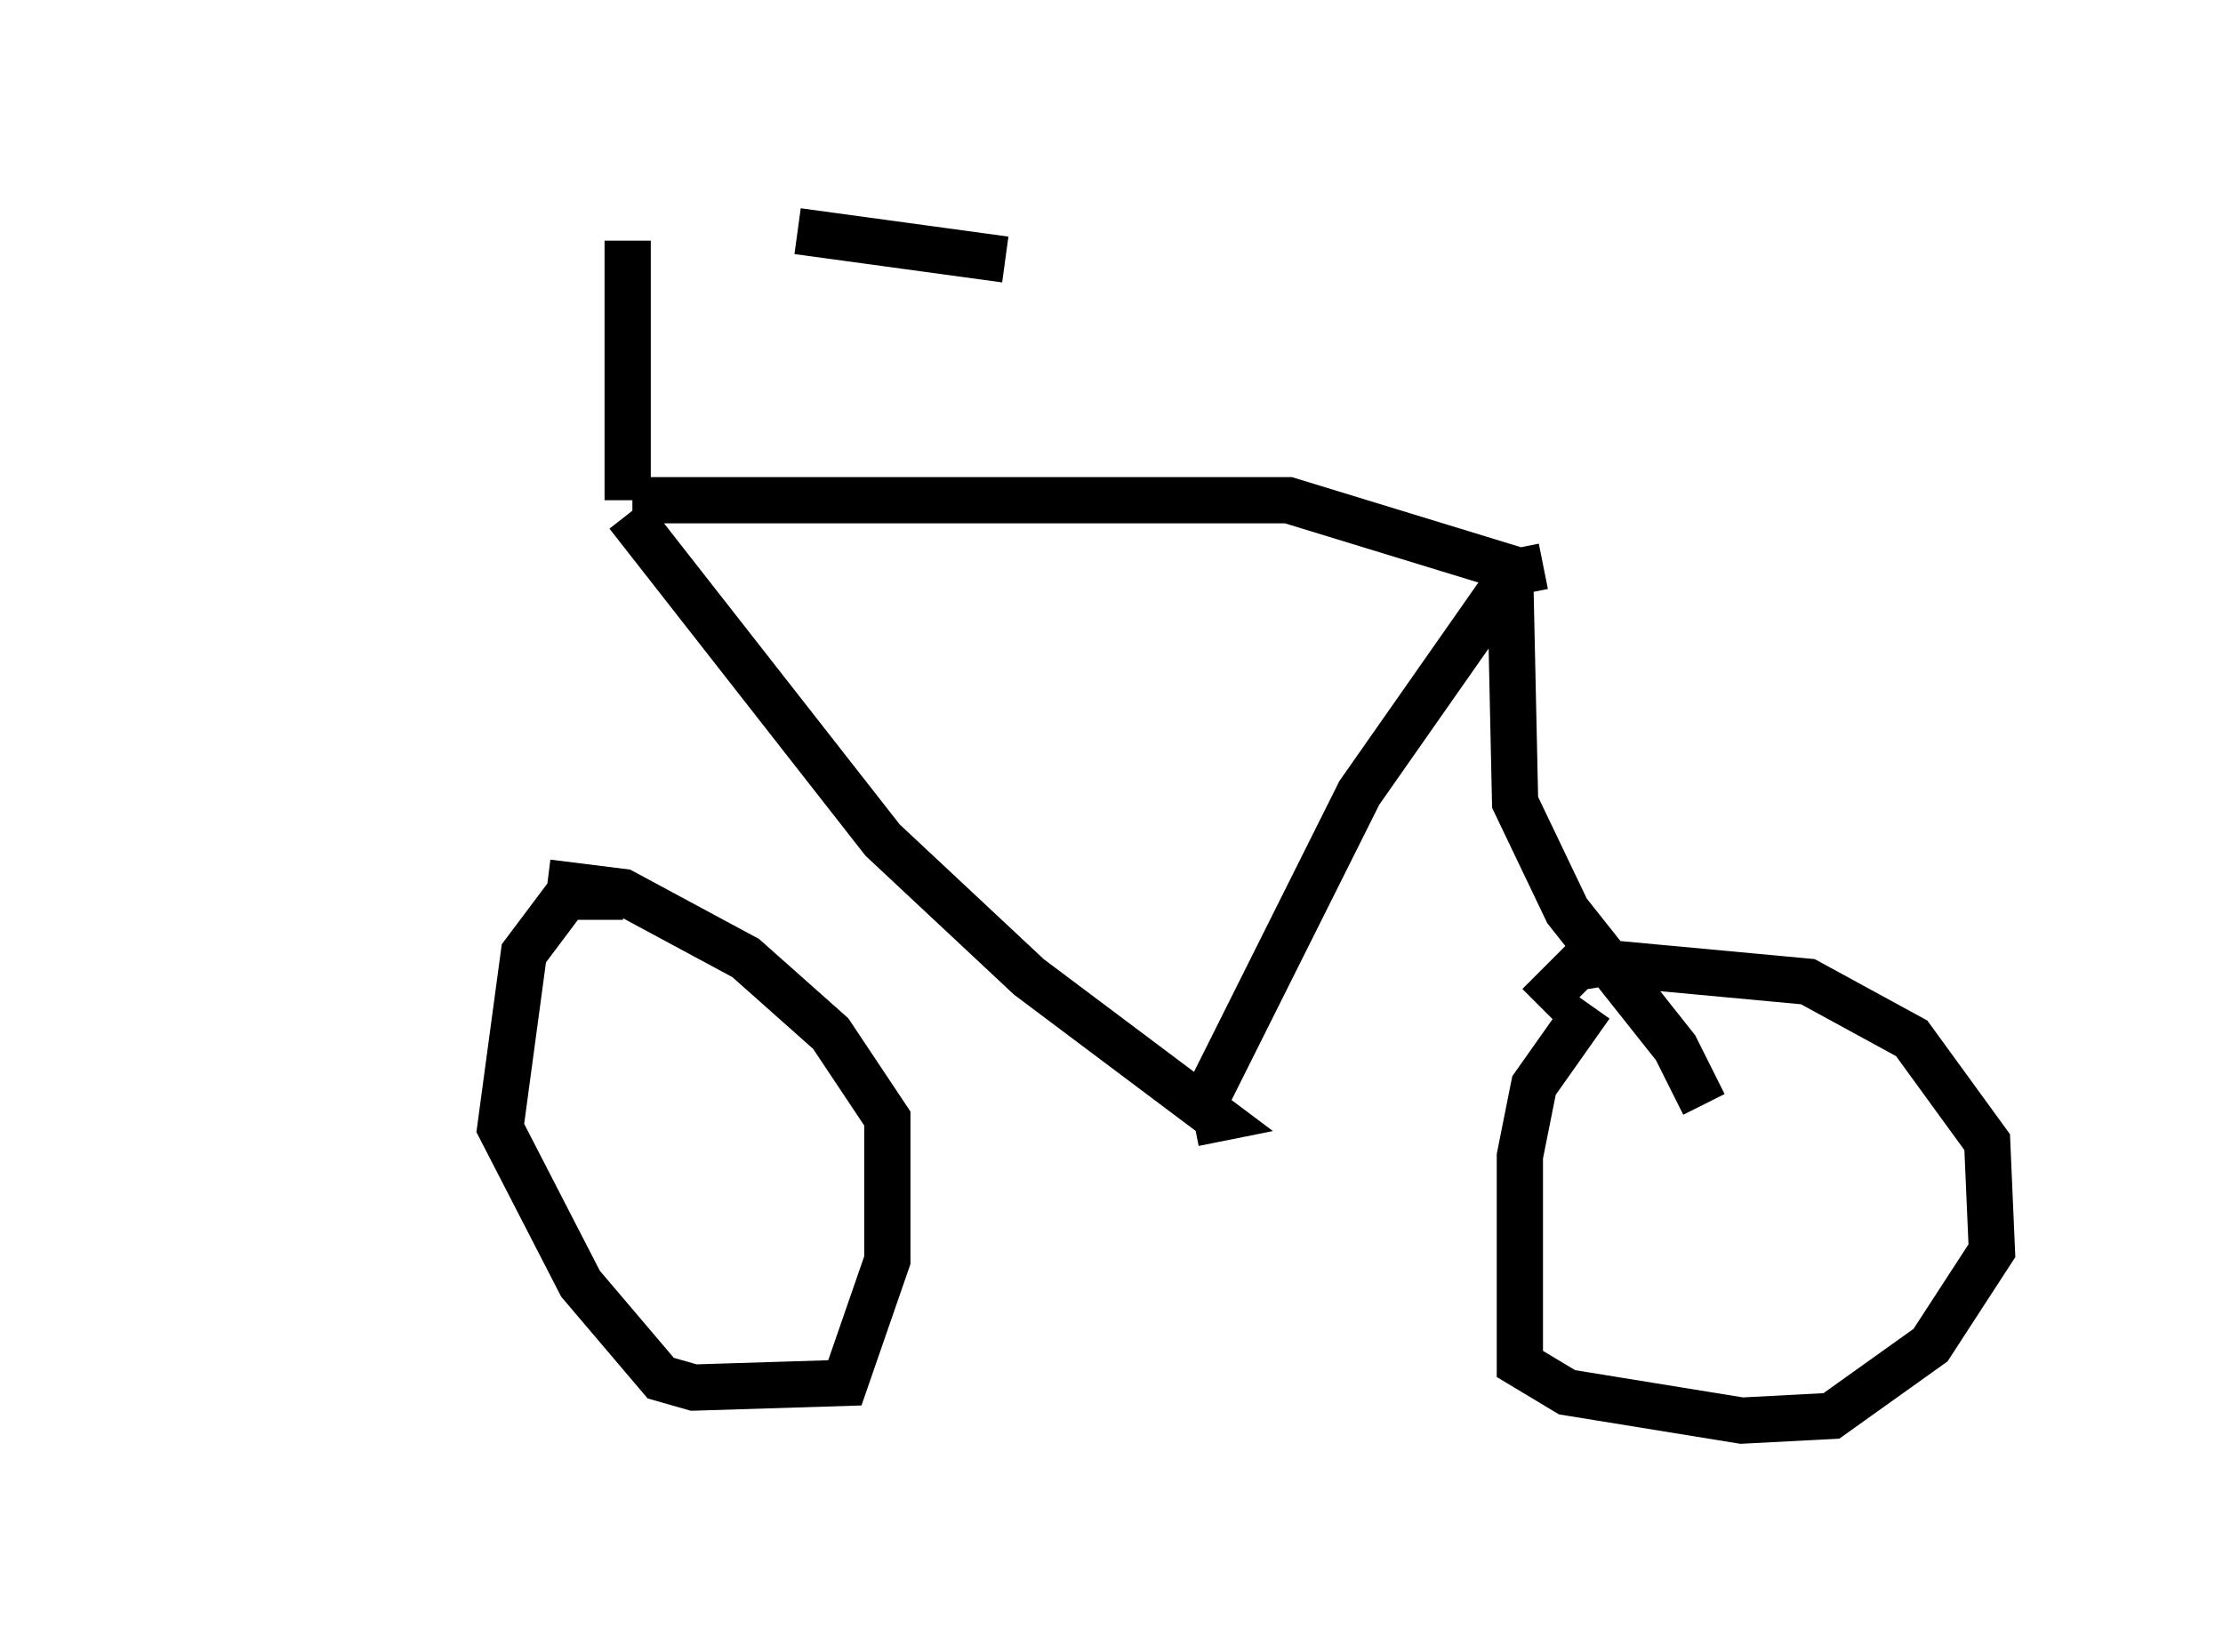 <?xml version="1.0" encoding="utf-8" ?>
<svg baseProfile="full" height="35.725" version="1.1" width="48.078" xmlns="http://www.w3.org/2000/svg" xmlns:ev="http://www.w3.org/2001/xml-events" xmlns:xlink="http://www.w3.org/1999/xlink"><defs /><rect fill="white" height="35.725" width="48.078" x="0" y="0" /><path d="M5, 5 m12.25, 0.0 l4.492, 0.613 m-8.167, -0.408 l0.0, 5.615 m-0.102, -5.104 l0.0, 0.0 m0.204, 5.104 l14.19, 0.0 5.002, 1.531 l0.51, -0.102 m-19.804, -1.123 l5.513, 7.044 3.165, 2.96 l4.083, 3.063 -0.51, 0.102 m0.0, 0.0 l3.573, -7.146 3.573, -5.104 m-19.498, 7.35 l-1.225, 0.0 -0.919, 1.225 l-0.51, 3.777 1.735, 3.369 l1.735, 2.042 0.715, 0.204 l3.267, -0.102 0.919, -2.654 l0.0, -3.063 -1.225, -1.838 l-1.838, -1.633 -2.654, -1.429 l-1.633, -0.204 m22.561, 2.654 l-1.225, 1.735 -0.306, 1.531 l0.0, 4.492 1.021, 0.613 l3.777, 0.613 1.94, -0.102 l2.144, -1.531 1.327, -2.042 l-0.102, -2.348 -1.633, -2.246 l-2.246, -1.225 -4.39, -0.408 l-0.613, 0.102 -0.817, 0.817 m-0.613, -9.086 l0.102, 4.696 1.123, 2.348 l2.348, 2.96 0.613, 1.225 " fill="none" stroke="black" stroke-width="1" /></svg>